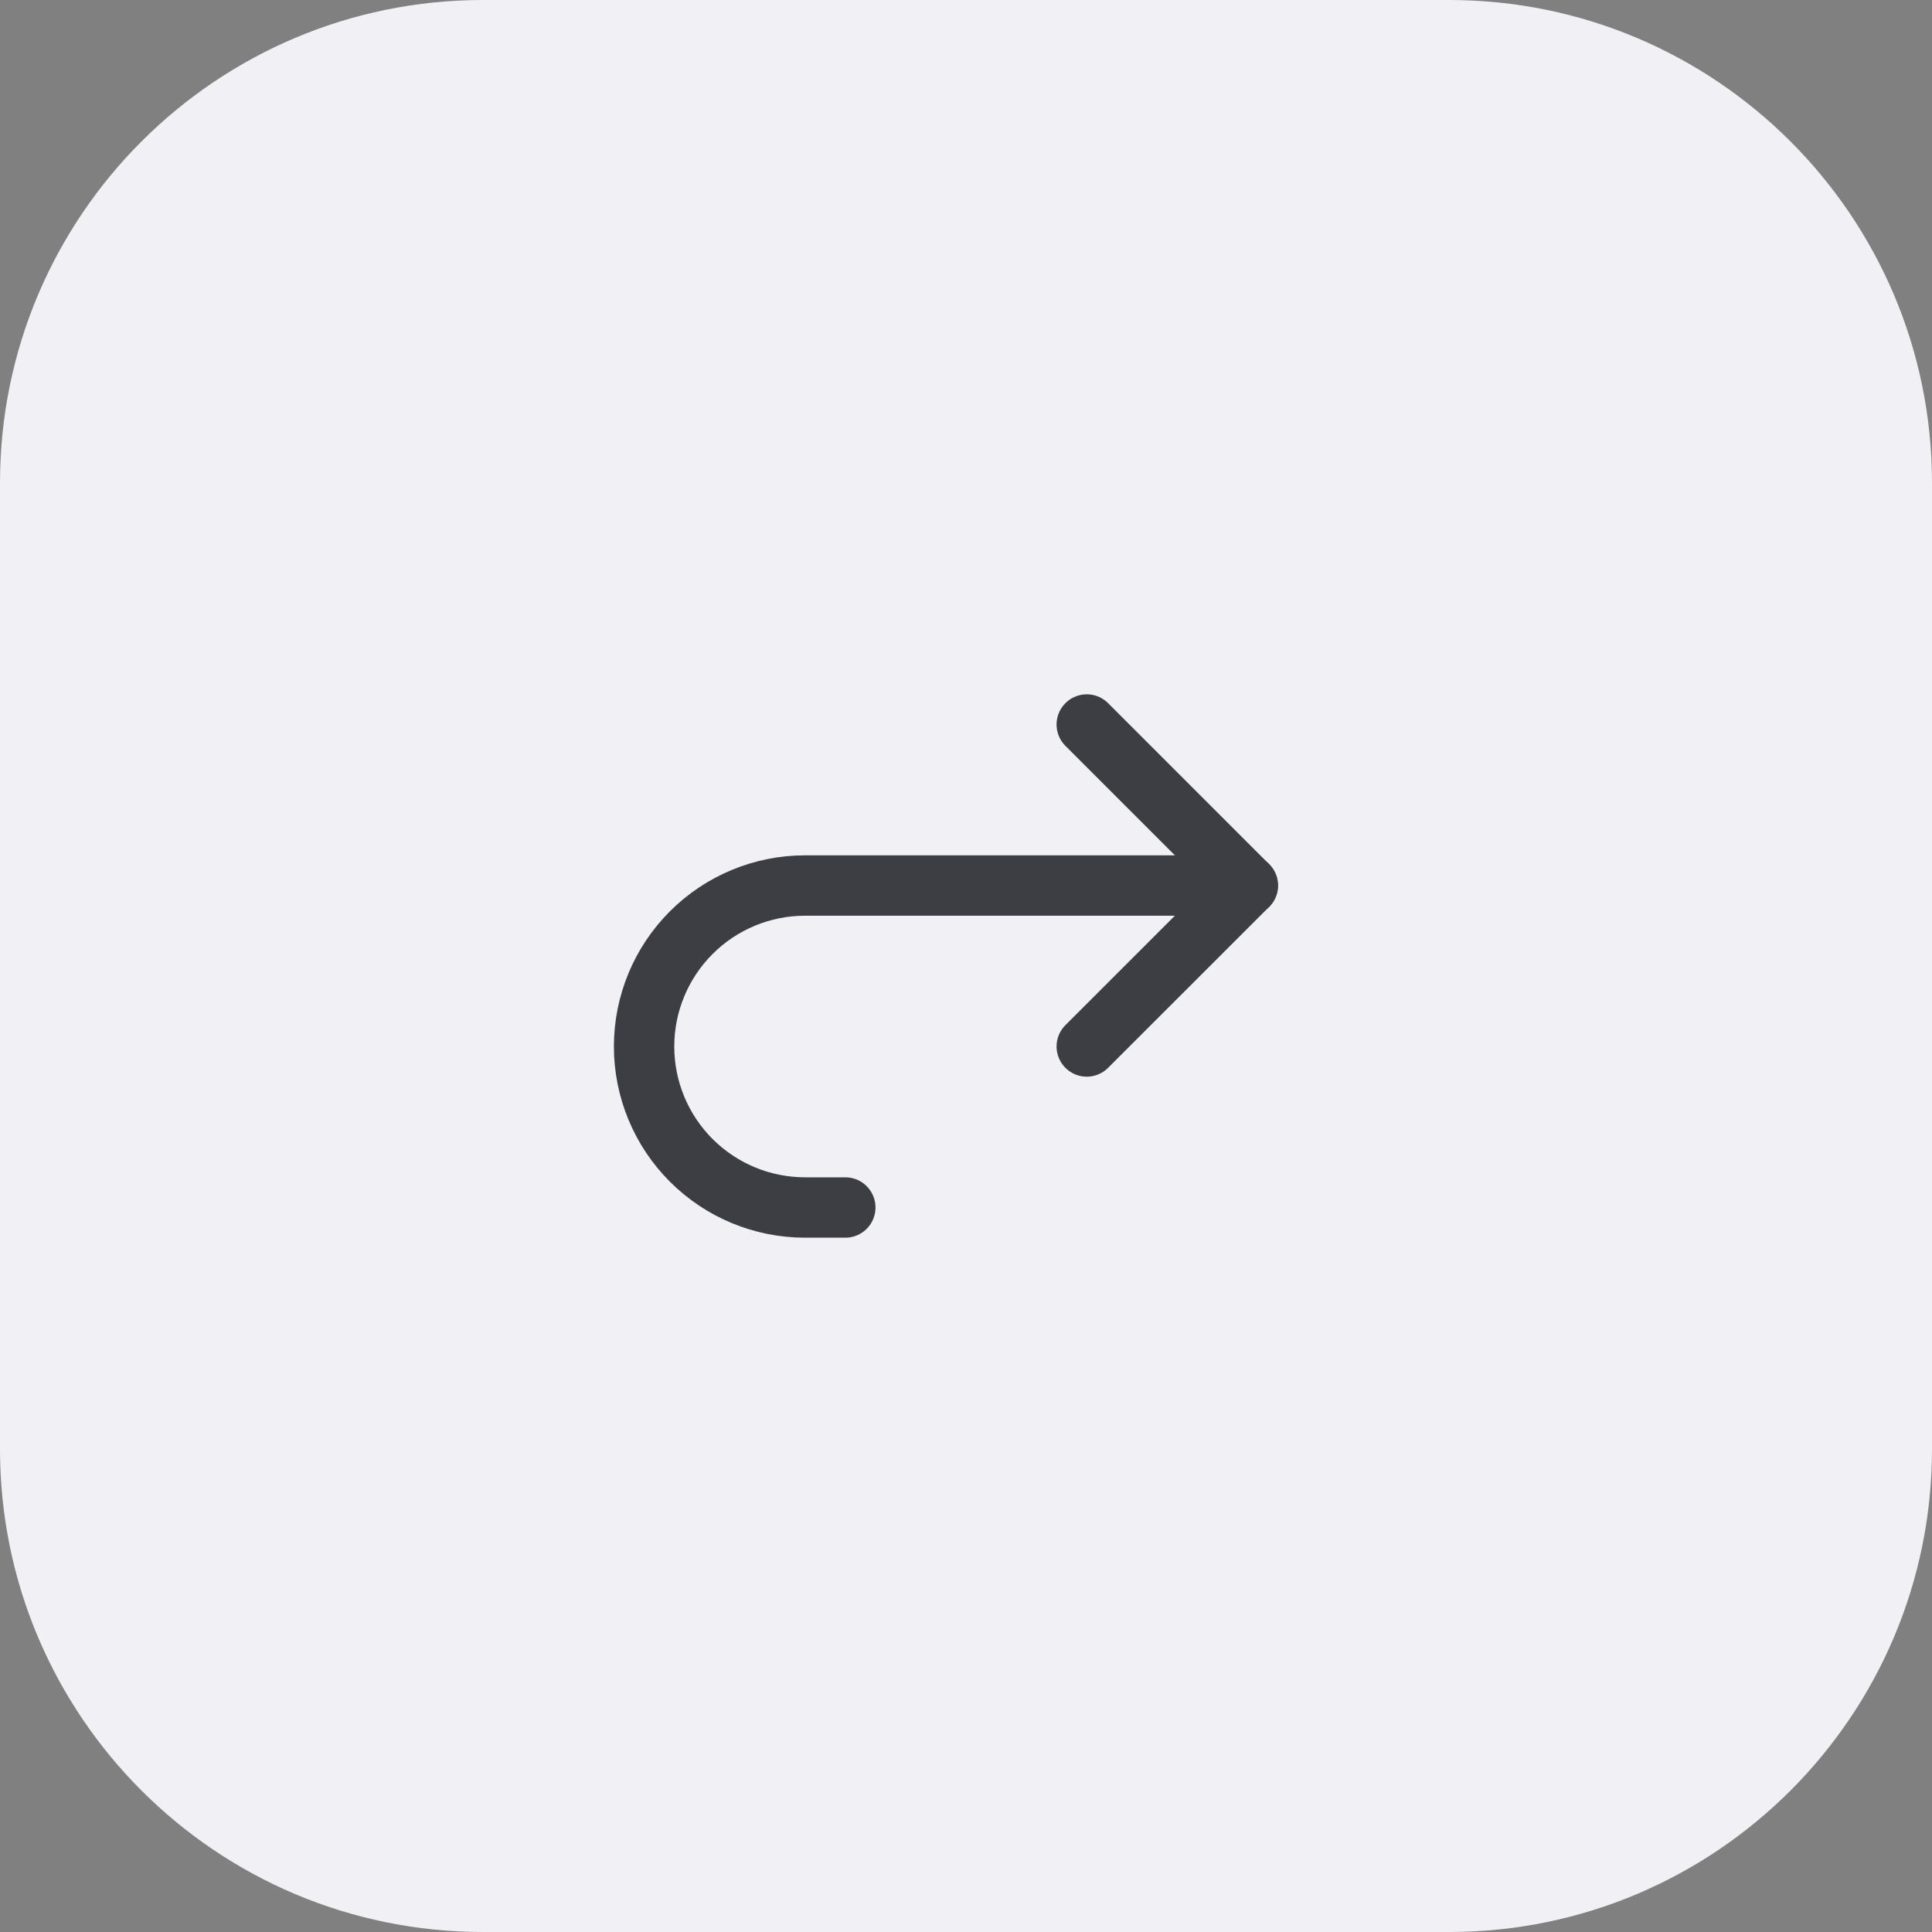 <svg width="32" height="32" viewBox="0 0 32 32" fill="none" xmlns="http://www.w3.org/2000/svg">
<rect x="0" y="0" width="32" height="32" fill="#808080" stroke="none"/>
<path d="M0 8C0 3.582 3.582 0 8 0H24C28.418 0 32 3.582 32 8V24C32 28.418 28.418 32 24 32H8C3.582 32 0 28.418 0 24V8Z" fill="#F1F0F4"/>
<path d="M18 17.333L20.667 14.667L18 12" stroke="#3D3E43" stroke-linecap="round" stroke-linejoin="round"/>
<path d="M20.668 14.667H13.335C12.627 14.667 11.949 14.948 11.449 15.448C10.949 15.948 10.668 16.626 10.668 17.333C10.668 18.041 10.949 18.719 11.449 19.219C11.949 19.719 12.627 20 13.335 20H14.001" stroke="#3D3E43" stroke-linecap="round" stroke-linejoin="round"/>
</svg>
